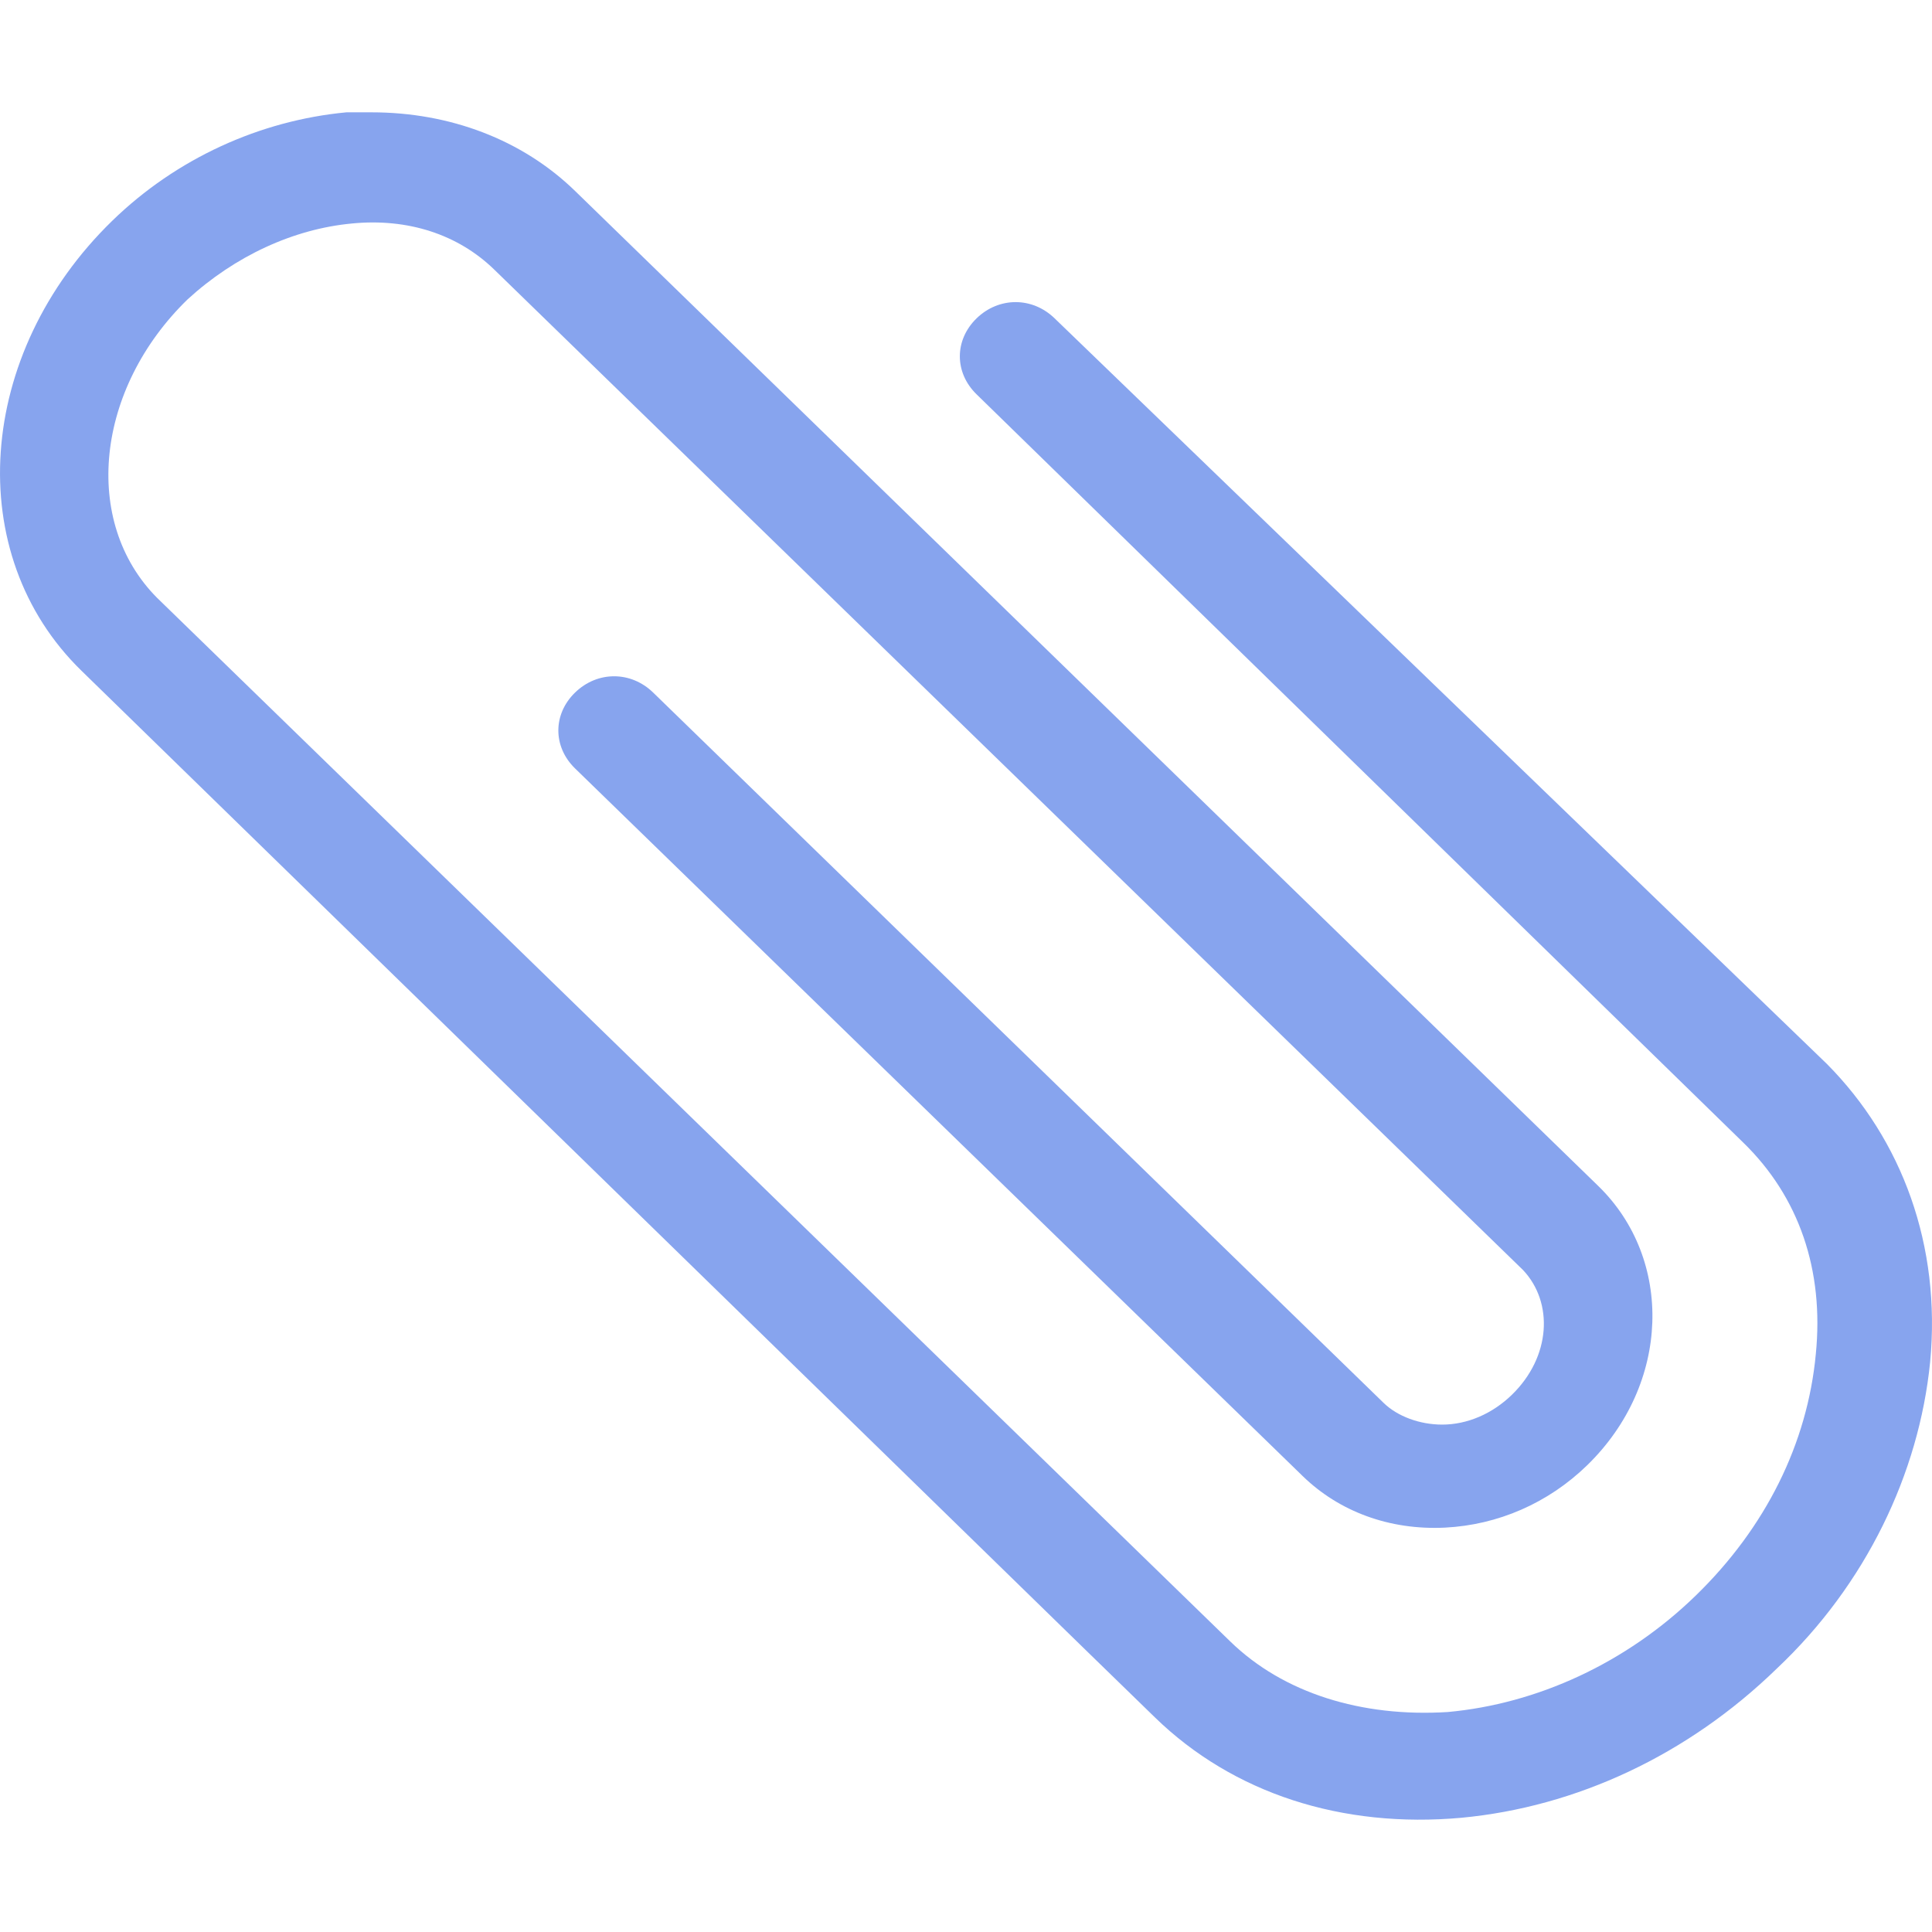 <svg width="20" height="20" viewBox="0 0 43 38" fill="none" xmlns="http://www.w3.org/2000/svg">
<path d="M42.958 27.819C42.71 30.293 41.531 32.767 39.545 34.638C37.559 36.569 35.077 37.716 32.533 37.957C29.865 38.199 27.444 37.414 25.706 35.725L24.155 34.216L1.816 12.431C-0.852 9.836 -0.542 5.371 2.498 2.414C3.925 1.026 5.787 0.181 7.711 1.12895e-06H8.269C10.007 1.12895e-06 11.62 0.604 12.799 1.75L35.573 23.897C37.248 25.526 37.186 28.302 35.325 30.112C34.456 30.957 33.339 31.44 32.16 31.5C30.919 31.56 29.802 31.138 28.995 30.354L12.799 14.603C12.303 14.12 12.303 13.396 12.799 12.914C13.296 12.431 14.04 12.431 14.537 12.914L30.795 28.724C31.105 29.026 31.602 29.207 32.098 29.207C32.657 29.207 33.215 28.966 33.65 28.543C34.519 27.698 34.58 26.491 33.898 25.767L25.024 17.138L11 3.5C10.193 2.715 9.076 2.353 7.835 2.474C6.532 2.595 5.229 3.198 4.174 4.164C2.127 6.155 1.816 9.112 3.492 10.802L27.383 34.035C28.562 35.181 30.299 35.724 32.223 35.604C34.209 35.423 36.194 34.518 37.745 33.009C39.297 31.5 40.227 29.63 40.414 27.638C40.6 25.768 40.041 24.138 38.8 22.931L21.735 6.276C21.239 5.793 21.239 5.069 21.735 4.586C21.983 4.345 22.294 4.224 22.604 4.224C22.915 4.224 23.225 4.345 23.473 4.586L40.662 21.181C42.337 22.871 43.206 25.224 42.958 27.819L42.958 27.819Z" fill="#87A4EE"/>
</svg>
